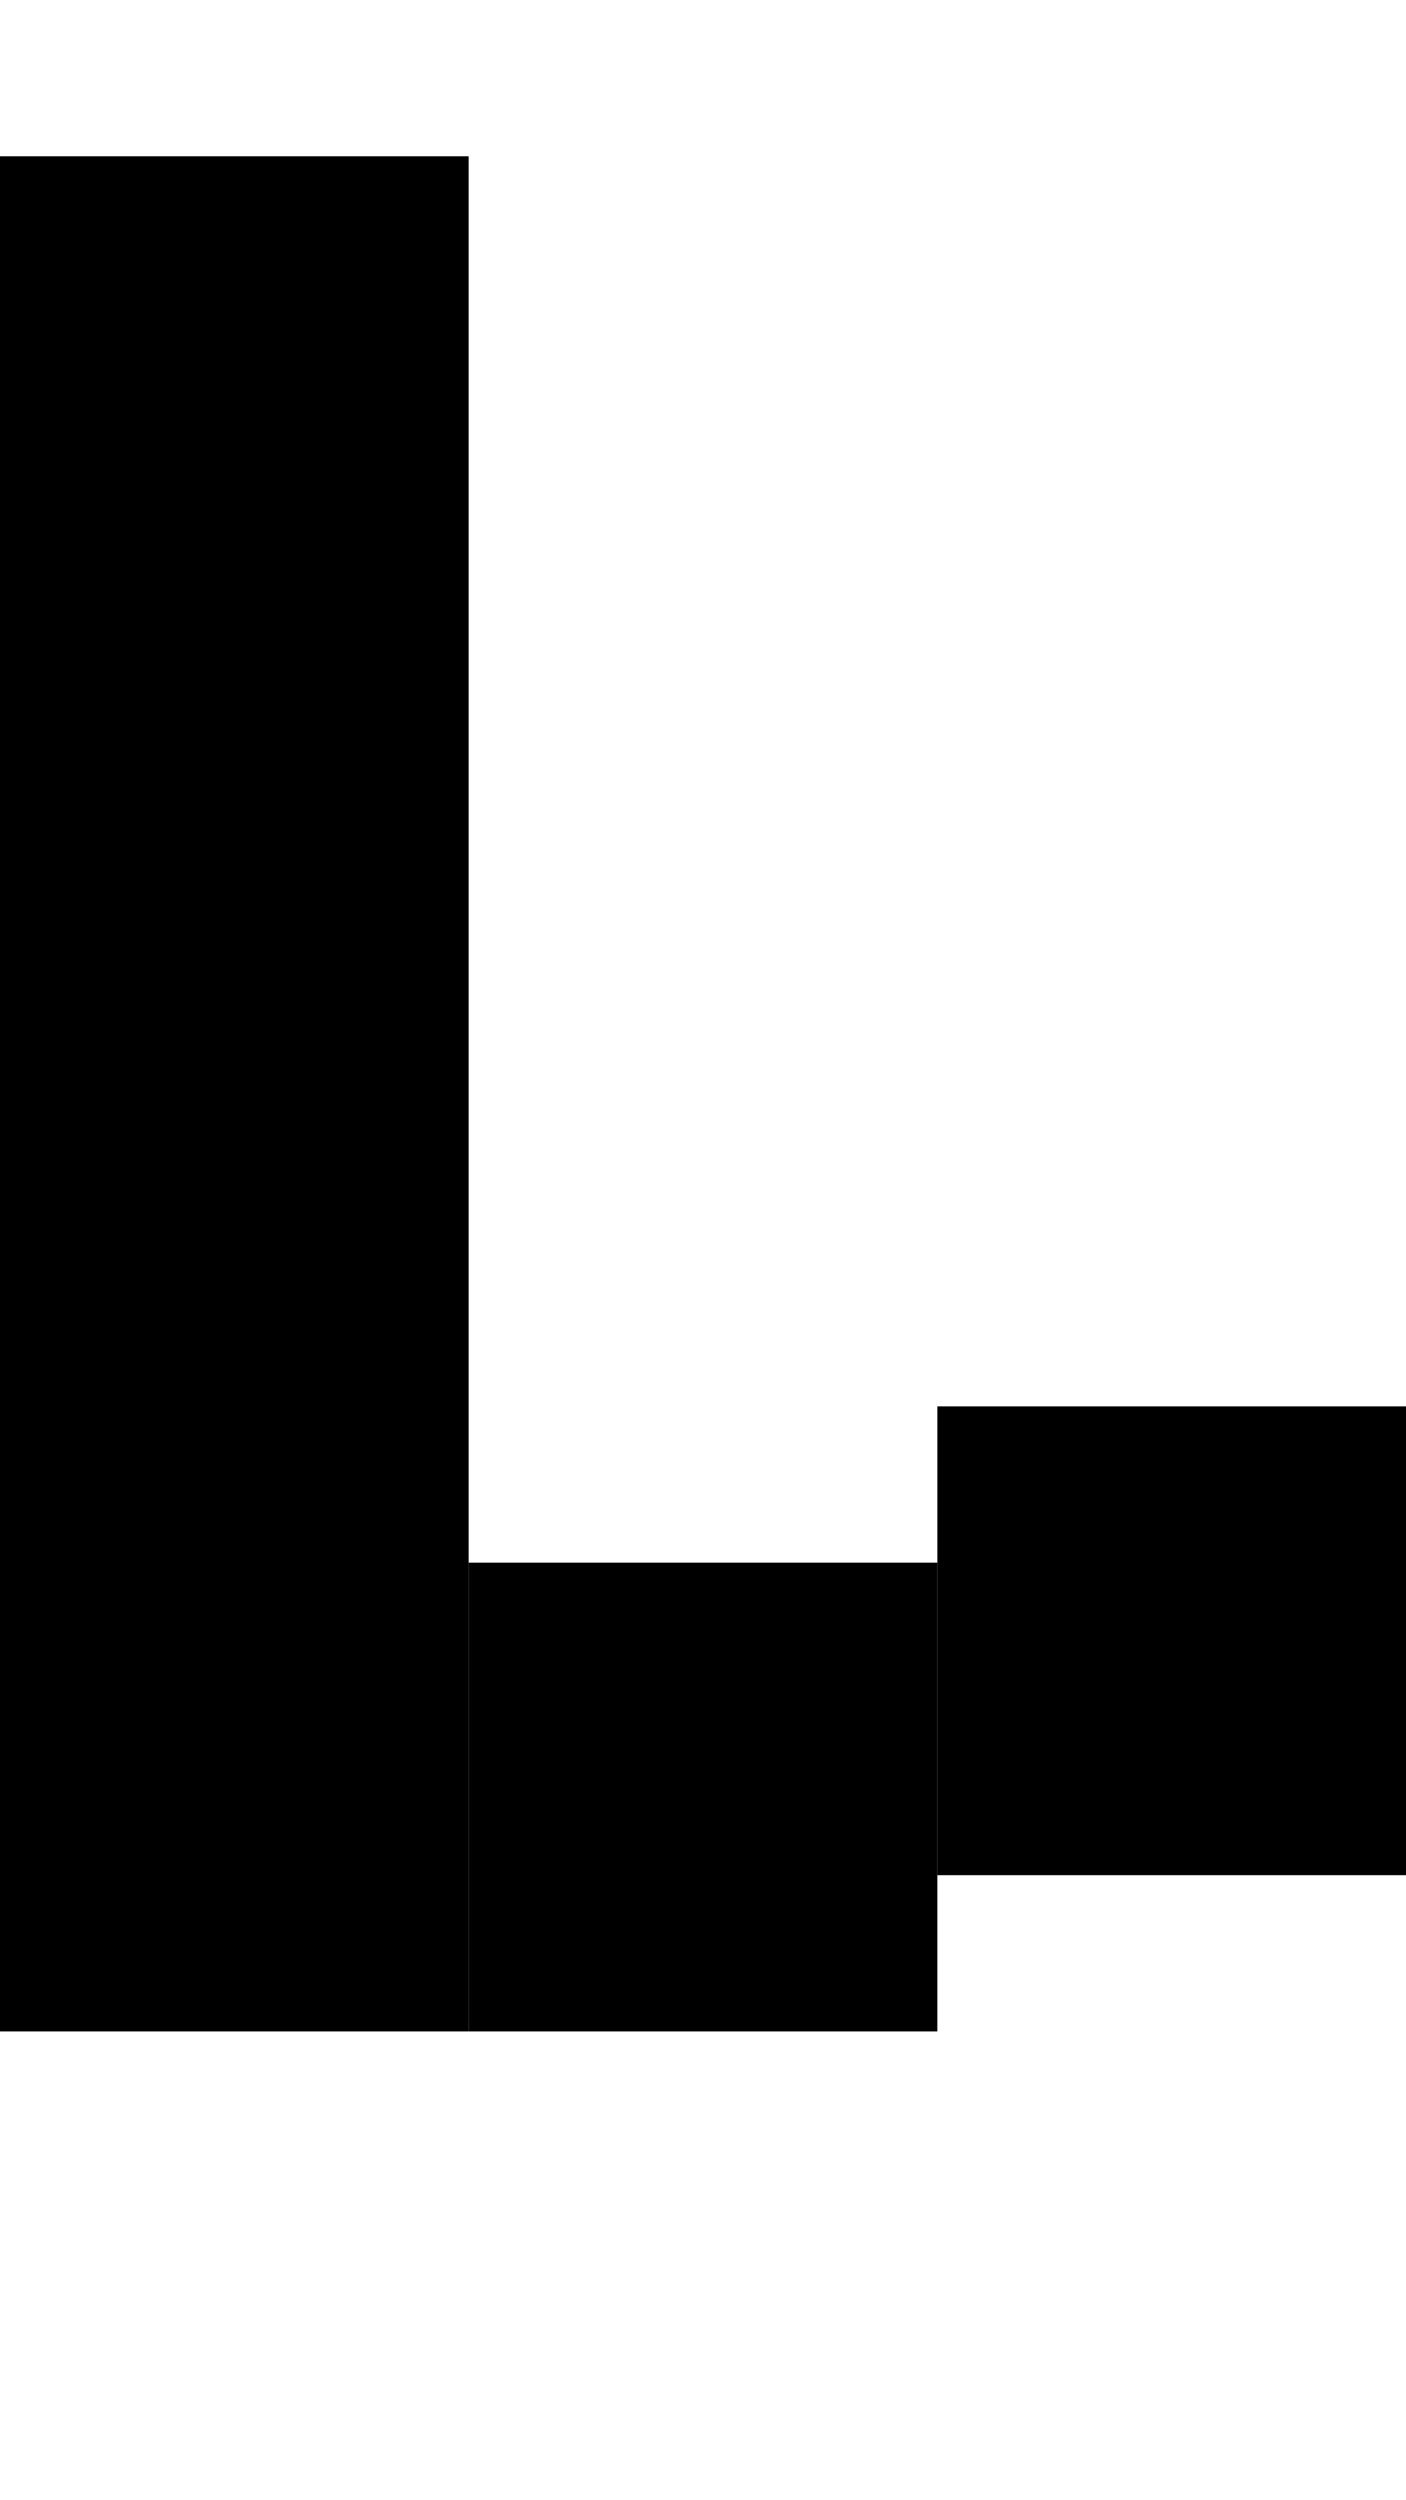 <svg version="1.1"
     width="9" height="16"
     xmlns="http://www.w3.org/2000/svg">

  <rect x="0" y="1" width="3" height="12" fill="black" />
  <rect x="3" y="10" width="3" height="3" fill="black" />
  <rect x="6" y="9" width="3" height="3" fill="black" />
</svg>
